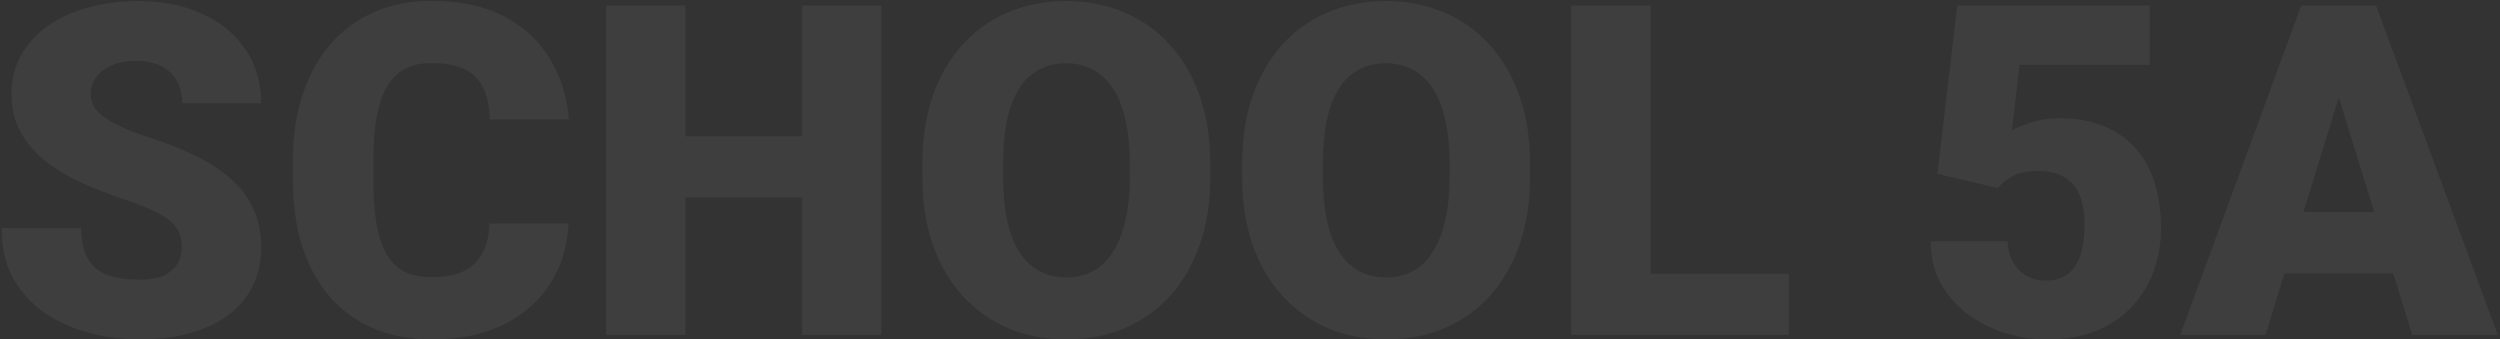 <svg width="1090" height="148" viewBox="0 0 1090 148" fill="none" xmlns="http://www.w3.org/2000/svg">
<rect x="0" y="0" width="1090" height="148" fill="#333333" stroke="none"/>
<path opacity="0.1" d="M79.266 107.842C79.266 105.607 78.937 103.602 78.28 101.827C77.623 99.987 76.407 98.278 74.632 96.7C72.857 95.123 70.293 93.545 66.941 91.968C63.654 90.324 59.316 88.615 53.926 86.84C47.616 84.737 41.535 82.371 35.685 79.741C29.835 77.046 24.609 73.924 20.008 70.374C15.406 66.759 11.758 62.552 9.063 57.754C6.368 52.889 5.021 47.236 5.021 40.794C5.021 34.615 6.401 29.061 9.162 24.131C11.923 19.135 15.768 14.896 20.698 11.412C25.694 7.862 31.544 5.167 38.249 3.327C44.953 1.42 52.283 0.467 60.236 0.467C70.754 0.467 80.022 2.308 88.041 5.989C96.126 9.604 102.437 14.764 106.972 21.469C111.574 28.108 113.874 35.963 113.874 45.034H79.463C79.463 41.419 78.707 38.231 77.195 35.47C75.749 32.709 73.547 30.54 70.589 28.962C67.631 27.385 63.917 26.596 59.447 26.596C55.109 26.596 51.461 27.253 48.503 28.568C45.545 29.883 43.31 31.657 41.798 33.892C40.286 36.062 39.53 38.461 39.53 41.09C39.53 43.259 40.122 45.231 41.305 47.006C42.554 48.715 44.296 50.326 46.531 51.838C48.832 53.349 51.592 54.795 54.813 56.176C58.1 57.556 61.781 58.904 65.856 60.218C73.481 62.651 80.252 65.379 86.168 68.402C92.15 71.36 97.178 74.746 101.254 78.558C105.395 82.305 108.517 86.577 110.621 91.376C112.79 96.174 113.874 101.597 113.874 107.645C113.874 114.087 112.625 119.805 110.128 124.801C107.63 129.797 104.047 134.037 99.38 137.52C94.713 140.939 89.126 143.535 82.618 145.31C76.111 147.085 68.847 147.972 60.828 147.972C53.466 147.972 46.202 147.052 39.037 145.211C31.938 143.305 25.496 140.413 19.712 136.534C13.927 132.59 9.293 127.562 5.809 121.449C2.391 115.27 0.682 107.941 0.682 99.461H35.389C35.389 103.668 35.948 107.218 37.065 110.11C38.183 113.002 39.826 115.336 41.995 117.11C44.165 118.819 46.827 120.068 49.982 120.857C53.137 121.58 56.752 121.942 60.828 121.942C65.232 121.942 68.782 121.317 71.477 120.068C74.172 118.754 76.144 117.045 77.393 114.941C78.641 112.772 79.266 110.406 79.266 107.842ZM213.361 97.391H247.871C247.411 107.382 244.716 116.19 239.786 123.815C234.856 131.44 228.02 137.389 219.277 141.662C210.6 145.869 200.346 147.972 188.514 147.972C178.917 147.972 170.339 146.362 162.78 143.141C155.286 139.92 148.91 135.286 143.651 129.238C138.458 123.191 134.482 115.861 131.721 107.25C129.026 98.639 127.678 88.944 127.678 78.164V70.374C127.678 59.594 129.092 49.898 131.918 41.287C134.81 32.611 138.886 25.249 144.144 19.201C149.469 13.088 155.845 8.421 163.273 5.2C170.7 1.979 178.95 0.369 188.021 0.369C200.51 0.369 211.061 2.604 219.672 7.073C228.283 11.543 234.954 17.689 239.687 25.512C244.42 33.268 247.214 42.109 248.068 52.035H213.558C213.427 46.645 212.507 42.142 210.798 38.527C209.089 34.846 206.393 32.085 202.712 30.244C199.031 28.404 194.134 27.483 188.021 27.483C183.748 27.483 180.035 28.272 176.879 29.85C173.724 31.427 171.095 33.925 168.991 37.343C166.888 40.762 165.31 45.199 164.259 50.654C163.273 56.044 162.78 62.552 162.78 70.177V78.164C162.78 85.789 163.24 92.296 164.16 97.686C165.08 103.076 166.559 107.48 168.597 110.899C170.635 114.317 173.264 116.847 176.485 118.491C179.772 120.068 183.781 120.857 188.514 120.857C193.773 120.857 198.21 120.035 201.825 118.392C205.44 116.683 208.234 114.12 210.206 110.701C212.178 107.218 213.23 102.781 213.361 97.391ZM360.965 59.43V86.052H287.311V59.43H360.965ZM298.847 2.439V146H264.238V2.439H298.847ZM384.234 2.439V146H349.724V2.439H384.234ZM527.696 71.36V77.178C527.696 88.155 526.151 98.015 523.062 106.757C520.038 115.434 515.733 122.862 510.145 129.041C504.558 135.154 497.952 139.854 490.327 143.141C482.702 146.362 474.288 147.972 465.085 147.972C455.817 147.972 447.338 146.362 439.647 143.141C432.022 139.854 425.383 135.154 419.73 129.041C414.142 122.862 409.804 115.434 406.715 106.757C403.691 98.015 402.179 88.155 402.179 77.178V71.36C402.179 60.383 403.691 50.523 406.715 41.78C409.804 33.038 414.11 25.61 419.631 19.497C425.218 13.318 431.825 8.618 439.45 5.397C447.14 2.111 455.62 0.467 464.888 0.467C474.091 0.467 482.505 2.111 490.13 5.397C497.82 8.618 504.46 13.318 510.047 19.497C515.634 25.61 519.972 33.038 523.062 41.78C526.151 50.523 527.696 60.383 527.696 71.36ZM492.595 77.178V71.163C492.595 64.064 491.97 57.819 490.721 52.429C489.538 46.973 487.763 42.405 485.397 38.724C483.031 35.043 480.105 32.282 476.622 30.442C473.204 28.535 469.292 27.582 464.888 27.582C460.287 27.582 456.277 28.535 452.859 30.442C449.441 32.282 446.582 35.043 444.281 38.724C441.98 42.405 440.238 46.973 439.055 52.429C437.938 57.819 437.379 64.064 437.379 71.163V77.178C437.379 84.211 437.938 90.456 439.055 95.912C440.238 101.302 441.98 105.87 444.281 109.617C446.647 113.364 449.54 116.19 452.958 118.096C456.442 120.003 460.484 120.956 465.085 120.956C469.49 120.956 473.401 120.003 476.819 118.096C480.237 116.19 483.096 113.364 485.397 109.617C487.763 105.87 489.538 101.302 490.721 95.912C491.97 90.456 492.595 84.211 492.595 77.178ZM667.116 71.36V77.178C667.116 88.155 665.571 98.015 662.481 106.757C659.458 115.434 655.152 122.862 649.565 129.041C643.978 135.154 637.372 139.854 629.746 143.141C622.121 146.362 613.708 147.972 604.505 147.972C595.237 147.972 586.757 146.362 579.066 143.141C571.441 139.854 564.802 135.154 559.149 129.041C553.562 122.862 549.224 115.434 546.134 106.757C543.11 98.015 541.599 88.155 541.599 77.178V71.36C541.599 60.383 543.11 50.523 546.134 41.78C549.224 33.038 553.529 25.61 559.051 19.497C564.638 13.318 571.244 8.618 578.869 5.397C586.56 2.111 595.039 0.467 604.308 0.467C613.51 0.467 621.924 2.111 629.549 5.397C637.24 8.618 643.879 13.318 649.466 19.497C655.054 25.61 659.392 33.038 662.481 41.78C665.571 50.523 667.116 60.383 667.116 71.36ZM632.014 77.178V71.163C632.014 64.064 631.39 57.819 630.141 52.429C628.958 46.973 627.183 42.405 624.817 38.724C622.45 35.043 619.525 32.282 616.041 30.442C612.623 28.535 608.712 27.582 604.308 27.582C599.707 27.582 595.697 28.535 592.279 30.442C588.861 32.282 586.001 35.043 583.701 38.724C581.4 42.405 579.658 46.973 578.475 52.429C577.357 57.819 576.799 64.064 576.799 71.163V77.178C576.799 84.211 577.357 90.456 578.475 95.912C579.658 101.302 581.4 105.87 583.701 109.617C586.067 113.364 588.959 116.19 592.377 118.096C595.861 120.003 599.904 120.956 604.505 120.956C608.909 120.956 612.82 120.003 616.238 118.096C619.656 116.19 622.516 113.364 624.817 109.617C627.183 105.87 628.958 101.302 630.141 95.912C631.39 90.456 632.014 84.211 632.014 77.178ZM779.913 119.378V146H707.344V119.378H779.913ZM719.669 2.439V146H685.061V2.439H719.669ZM871.118 82.009L844.693 75.797L853.37 2.439H937.278V28.272H880.485L877.231 56.767C878.809 55.847 881.471 54.763 885.218 53.514C889.03 52.199 893.237 51.542 897.838 51.542C904.937 51.542 911.215 52.626 916.671 54.795C922.192 56.899 926.859 60.021 930.672 64.162C934.484 68.238 937.344 73.266 939.25 79.248C941.222 85.23 942.208 92.066 942.208 99.757C942.208 105.936 941.189 111.917 939.151 117.702C937.179 123.421 934.123 128.581 929.982 133.182C925.906 137.718 920.746 141.333 914.502 144.028C908.257 146.657 900.862 147.972 892.317 147.972C885.941 147.972 879.729 146.986 873.681 145.014C867.634 143.042 862.178 140.216 857.314 136.534C852.515 132.788 848.703 128.285 845.876 123.026C843.116 117.702 841.768 111.753 841.834 105.18H875.259C875.456 108.664 876.278 111.687 877.724 114.251C879.17 116.815 881.109 118.819 883.541 120.266C886.039 121.646 888.899 122.336 892.12 122.336C895.406 122.336 898.134 121.679 900.303 120.364C902.472 119.049 904.182 117.242 905.43 114.941C906.679 112.641 907.567 110.011 908.093 107.053C908.619 104.03 908.881 100.841 908.881 97.489C908.881 93.939 908.487 90.751 907.698 87.925C906.975 85.098 905.792 82.699 904.149 80.727C902.505 78.689 900.369 77.145 897.74 76.093C895.176 75.041 892.087 74.515 888.471 74.515C883.673 74.515 879.893 75.337 877.132 76.98C874.372 78.624 872.367 80.3 871.118 82.009ZM1022.76 32.611L987.761 146H950.589L1003.34 2.439H1026.9L1022.76 32.611ZM1051.75 146L1016.65 32.611L1012.12 2.439H1035.98L1089.02 146H1051.75ZM1050.37 92.46V119.181H976.718V92.46H1050.37Z" fill="#E9EFFF" fill-opacity="0.6"/>
</svg>
